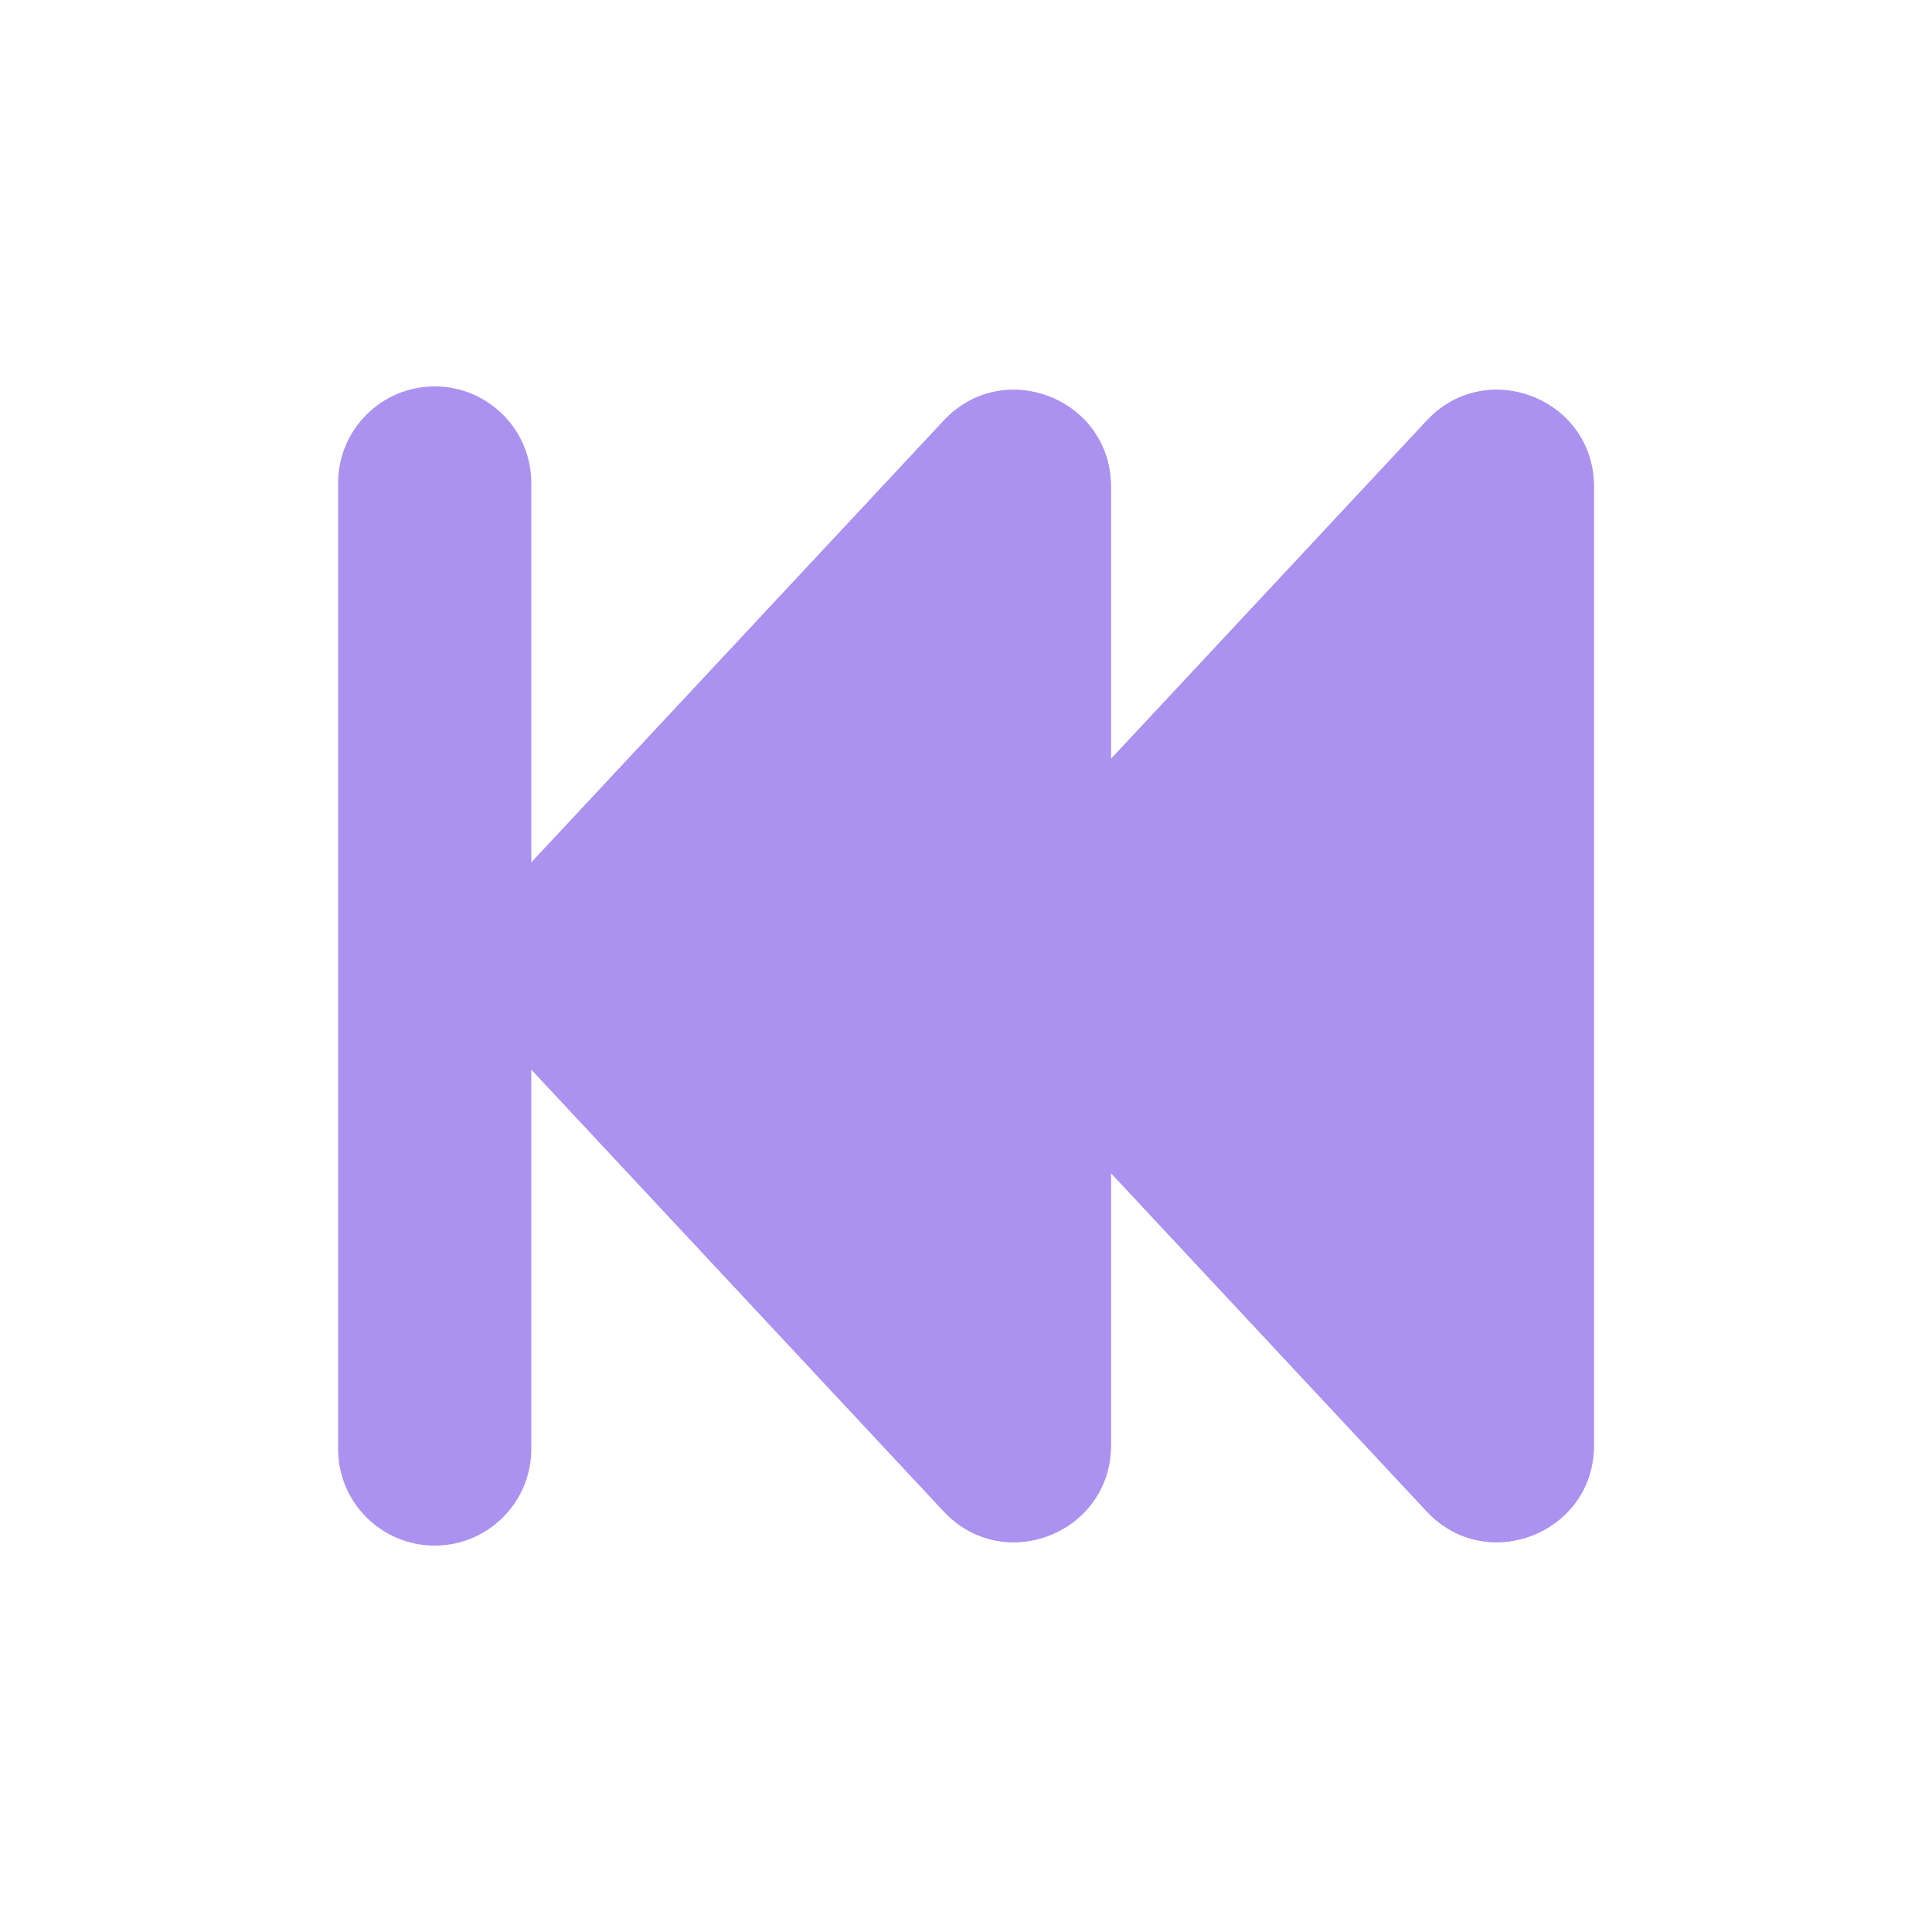 <svg width="20" height="20" viewBox="0 0 20 20" fill="none" xmlns="http://www.w3.org/2000/svg">
<path d="M10.137 9.318C9.778 9.702 9.778 10.298 10.137 10.682L14.769 15.645C15.388 16.309 16.5 15.871 16.5 14.963V5.037C16.5 4.129 15.388 3.691 14.769 4.355L10.137 9.318Z" fill="#AB92F0"/>
<path fill-rule="evenodd" clip-rule="evenodd" d="M12.236 10L14.5 7.574V12.426L12.236 10ZM10.137 10.682C9.778 10.298 9.778 9.702 10.137 9.318L14.769 4.355C15.388 3.691 16.5 4.129 16.5 5.037V14.963C16.5 15.871 15.388 16.309 14.769 15.645L10.137 10.682Z" fill="#AB92F0"/>
<path d="M5.137 9.318C4.778 9.702 4.778 10.298 5.137 10.682L9.769 15.645C10.388 16.309 11.5 15.871 11.5 14.963V5.037C11.5 4.129 10.388 3.691 9.769 4.355L5.137 9.318Z" fill="#AB92F0"/>
<path fill-rule="evenodd" clip-rule="evenodd" d="M7.236 10L9.5 7.574V12.426L7.236 10ZM5.137 10.682C4.778 10.298 4.778 9.702 5.137 9.318L9.769 4.355C10.388 3.691 11.5 4.129 11.5 5.037V14.963C11.5 15.871 10.388 16.309 9.769 15.645L5.137 10.682Z" fill="#AB92F0"/>
<path fill-rule="evenodd" clip-rule="evenodd" d="M4.5 4C3.948 4 3.5 4.448 3.5 5L3.5 15C3.5 15.552 3.948 16 4.5 16C5.052 16 5.5 15.552 5.5 15L5.5 5C5.5 4.448 5.052 4 4.5 4Z" fill="#AB92F0"/>
</svg>
